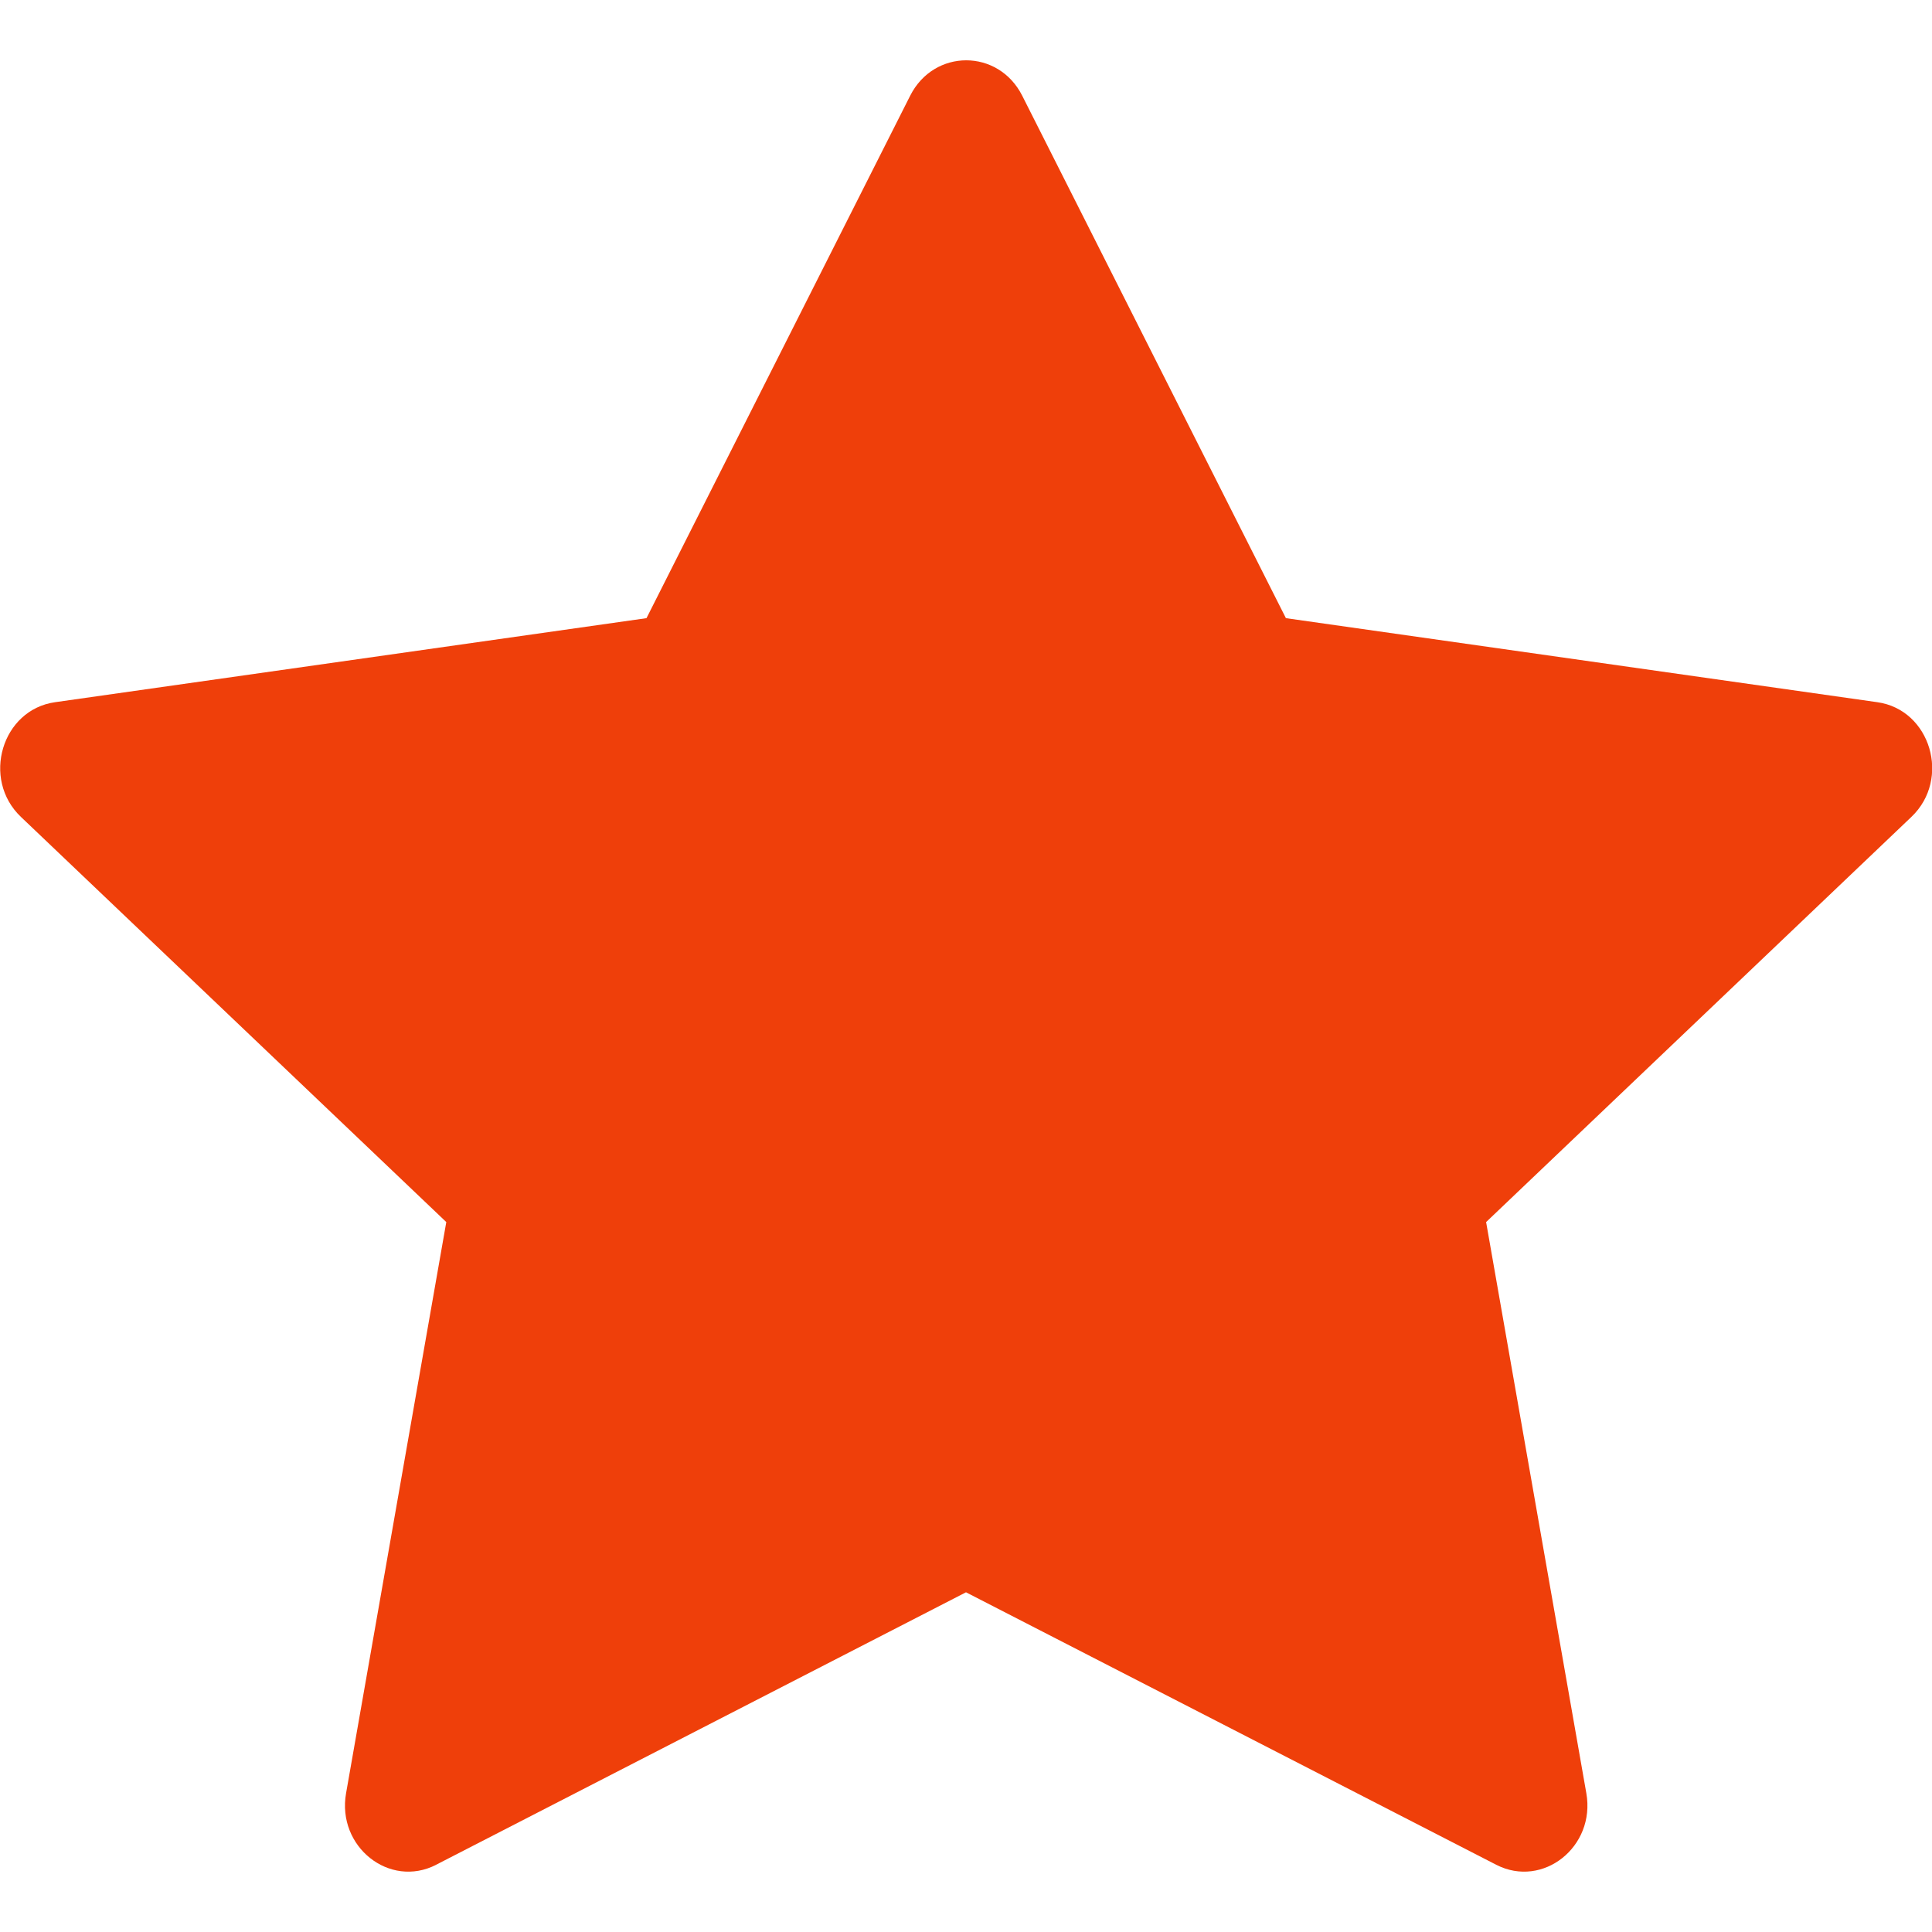 <svg width="24" height="24" viewBox="0 0 24 24" fill="none" xmlns="http://www.w3.org/2000/svg">
<g clip-path="url(#clip0)">
<path d="M5.418 23.165C4.839 23.462 4.182 22.941 4.299 22.276L5.544 15.181L0.26 10.148C-0.234 9.677 0.023 8.816 0.684 8.723L8.031 7.679L11.307 1.188C11.603 0.603 12.402 0.603 12.698 1.188L15.974 7.679L23.321 8.723C23.982 8.816 24.239 9.677 23.744 10.148L18.461 15.181L19.706 22.276C19.823 22.941 19.166 23.462 18.587 23.165L12 19.78L5.417 23.165H5.418Z" fill="#EF3F0A"/>
</g>
<defs>
<clipPath id="clip0">
<rect width="24" height="24" fill="white"/>
</clipPath>
</defs>
</svg>
